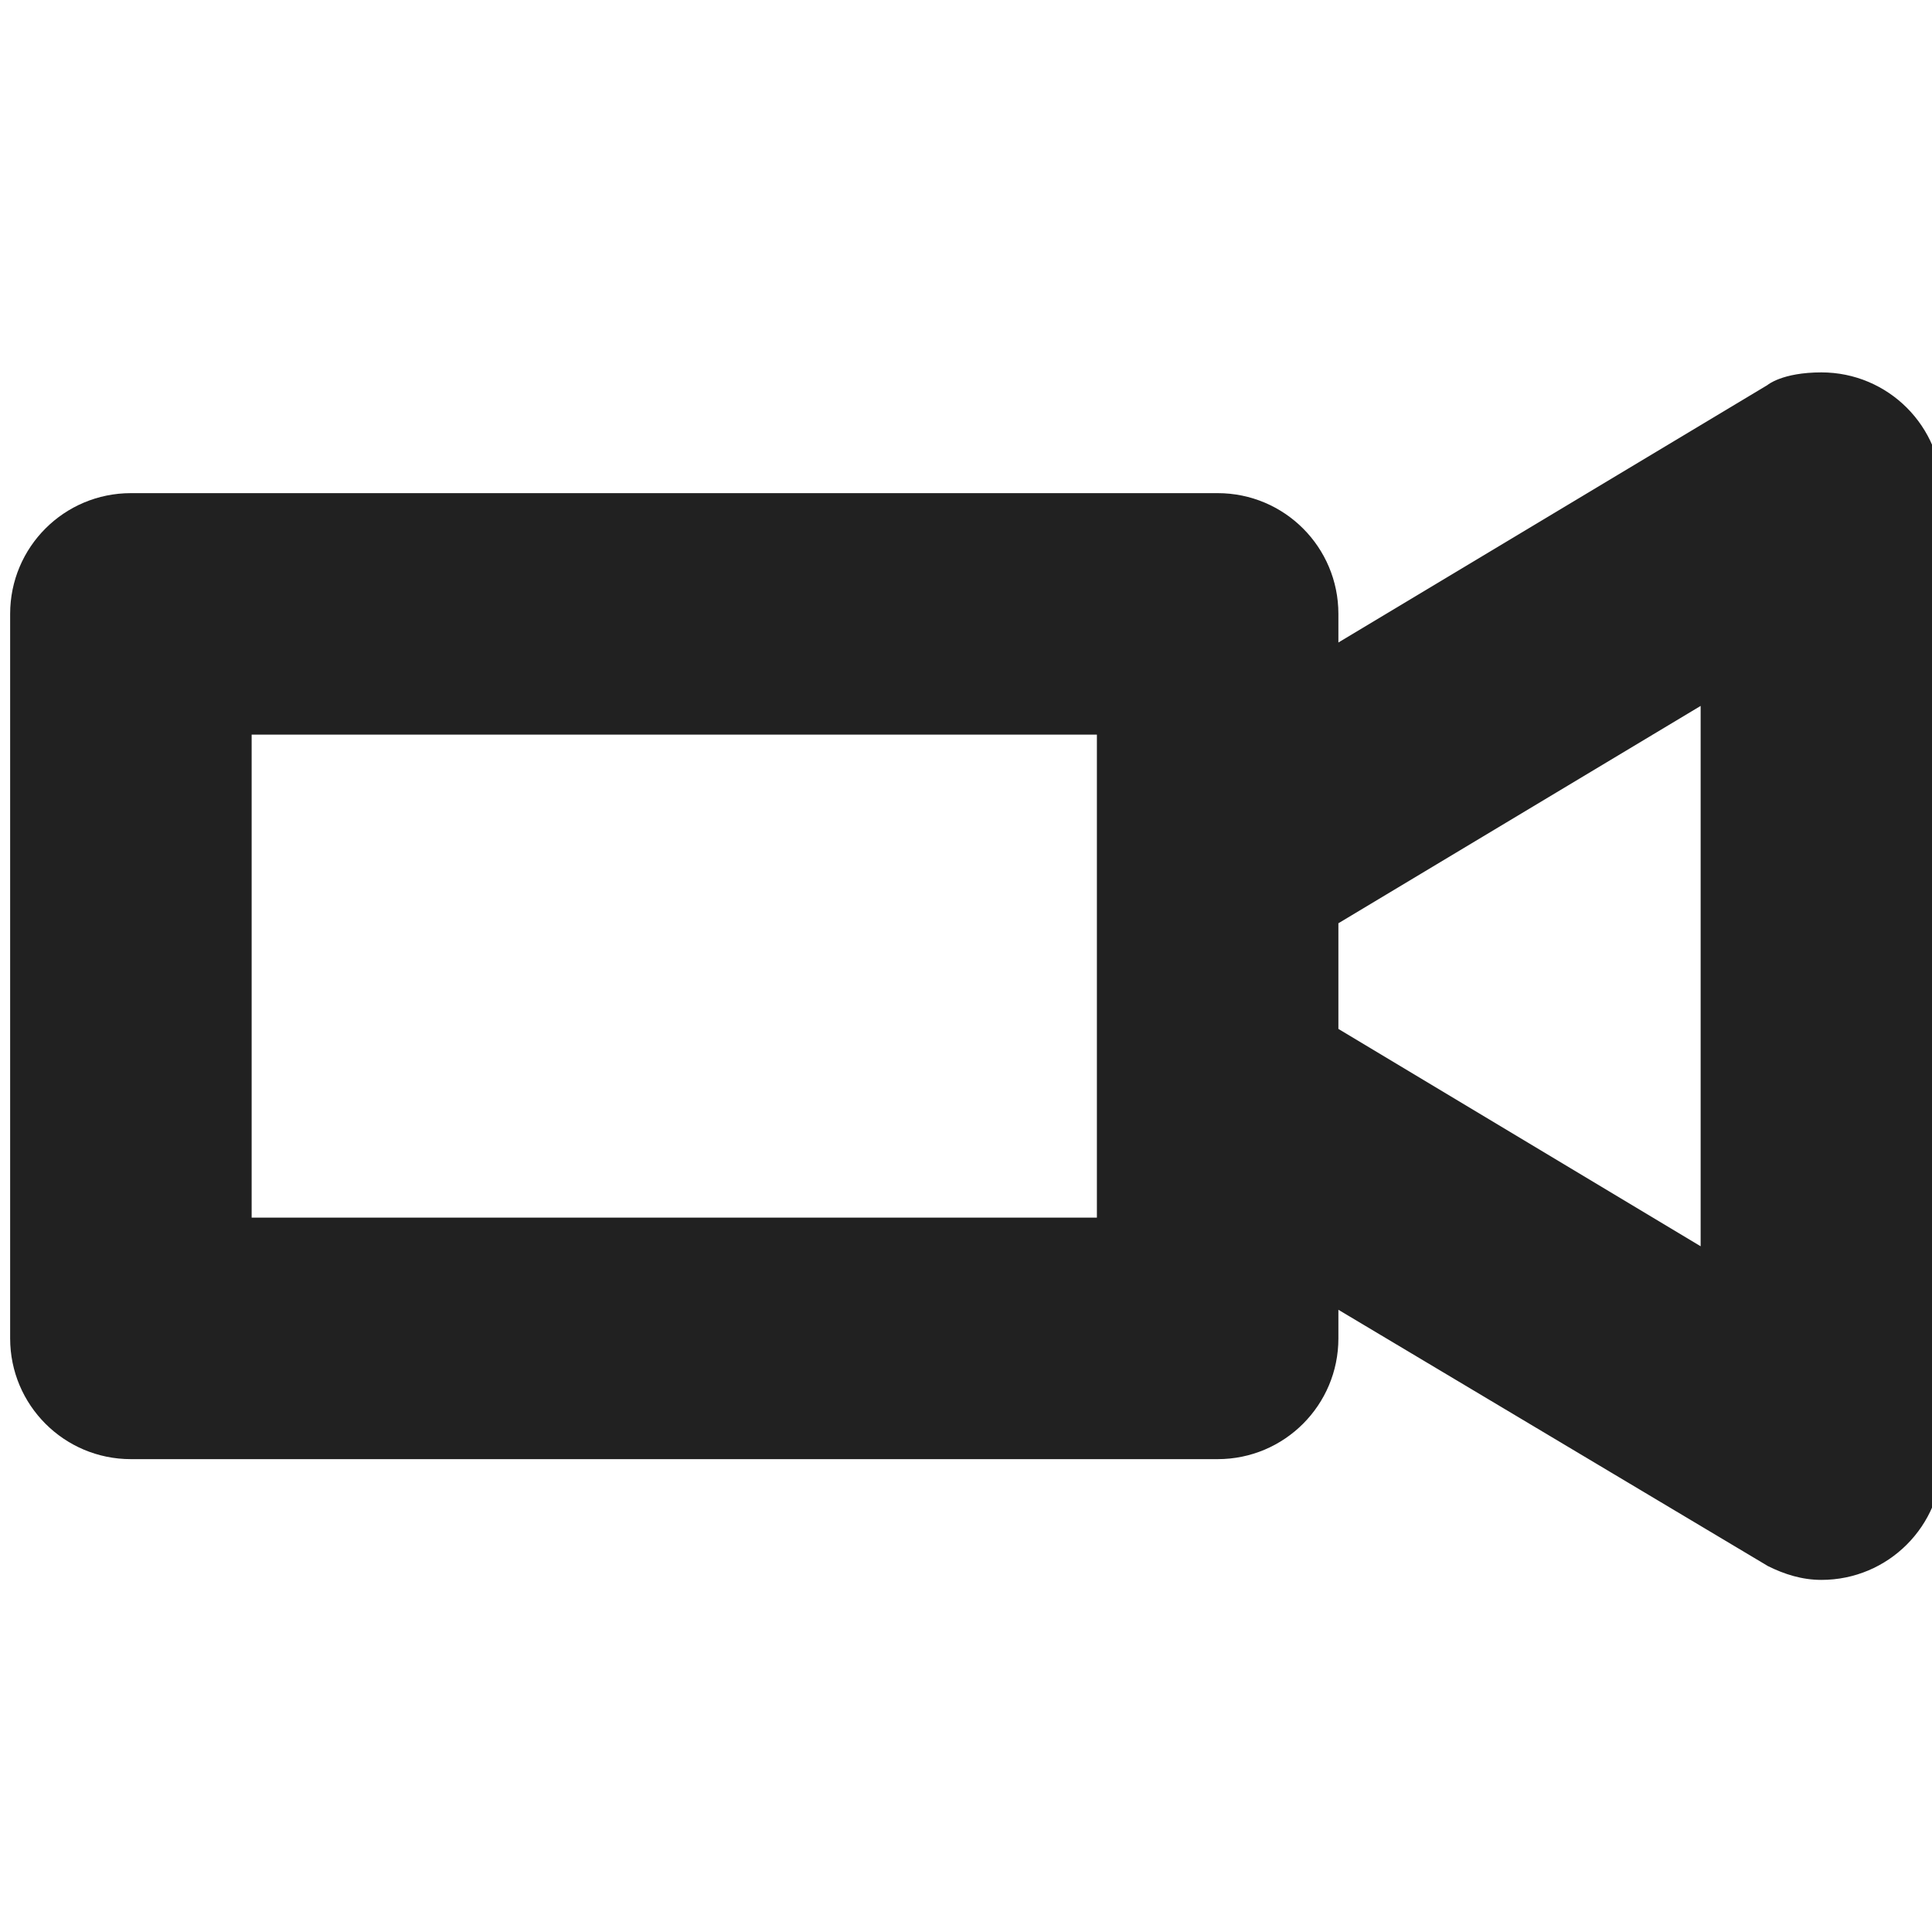 <?xml version="1.0" encoding="utf-8"?>
<!-- Generator: Adobe Illustrator 16.0.0, SVG Export Plug-In . SVG Version: 6.00 Build 0)  -->
<!DOCTYPE svg PUBLIC "-//W3C//DTD SVG 1.1//EN" "http://www.w3.org/Graphics/SVG/1.1/DTD/svg11.dtd">
<svg version="1.1" xmlns="http://www.w3.org/2000/svg" xmlns:xlink="http://www.w3.org/1999/xlink" x="0px" y="0px" width="16px"
	 height="16px" viewBox="0 0 16 16" enable-background="new 0 0 16 16" xml:space="preserve">
<g id="Background_xA0_Image_1_">
</g>
<g id="Row_5_1_">
</g>
<g id="Row_4_1_">
</g>
<g id="Row_3_1_">
	<g id="video_calls">
		<g>
			<path fill="#212121" d="M15.084,3.084c-0.326,0-0.447,0.105-0.447,0.105l-3.553,2.132V5.084c0-0.553-0.447-1-1-1h-9
				c-0.553,0-1,0.447-1,1v6c0,0.552,0.447,1,1,1h9c0.553,0,1-0.448,1-1v-0.237l3.558,2.123c0.135,0.067,0.281,0.114,0.442,0.114
				c0.553,0,1-0.447,1-1v-8C16.084,3.531,15.637,3.084,15.084,3.084z M9.084,10.084h-7v-4h7V10.084z M14.084,10.321l-3-1.8V7.646
				l3-1.8V10.321z"/>
		</g>
	</g>
</g>
<g id="Row_2_1_">
</g>
<g id="Row_1_1_">
</g>
</svg>
